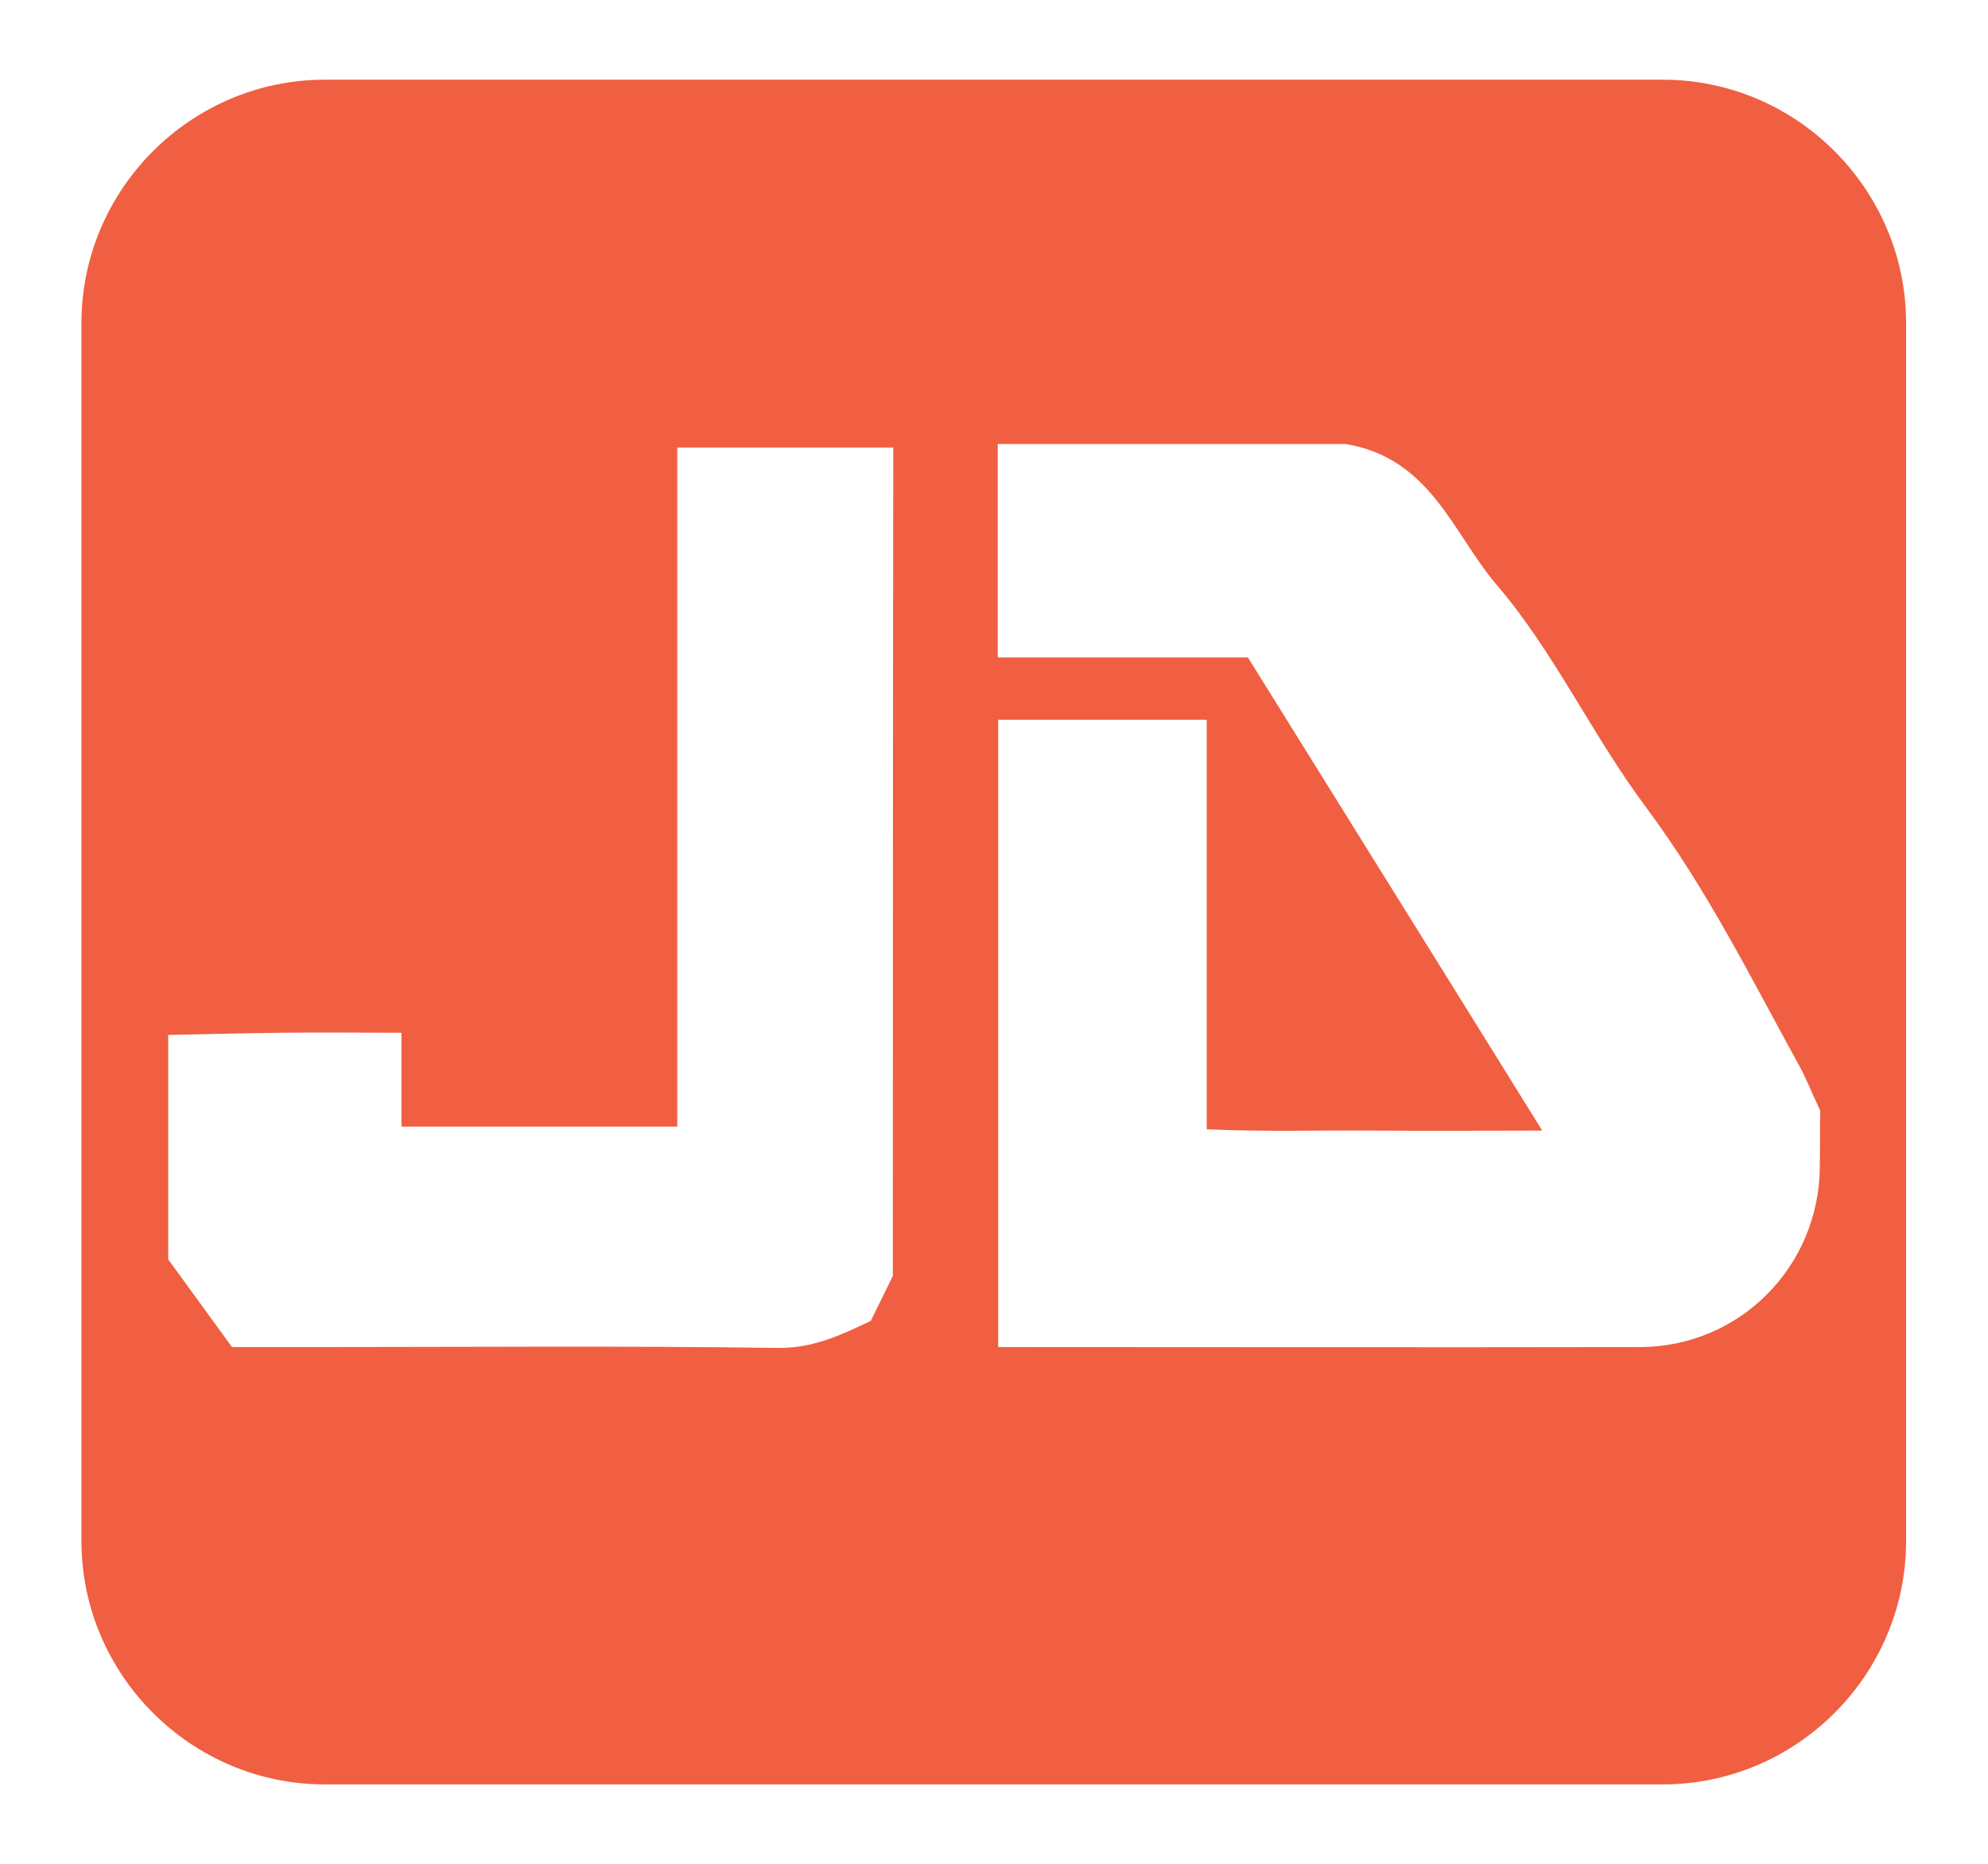 <?xml version="1.0" encoding="utf-8"?>
<!-- Generator: Adobe Illustrator 21.1.0, SVG Export Plug-In . SVG Version: 6.00 Build 0)  -->
<svg version="1.1" id="Layer_1" xmlns="http://www.w3.org/2000/svg" xmlns:xlink="http://www.w3.org/1999/xlink" x="0px" y="0px"
	 viewBox="0 0 449.1 421.1" style="enable-background:new 0 0 449.1 421.1;" xml:space="preserve">
<style type="text/css">
	.st0{fill:#F05F41;}
</style>
<path class="st0" d="M375.6,18H73.4c-30.2,0-55,24.7-55,55v275.1c0,30.3,24.8,55,55,55h302.2c30.3,0,55-24.8,55-55V73
	C430.6,42.8,405.9,18,375.6,18z M201.7,288.2c-1.7,3.5-3.2,6.6-5,10.2c-6.2,2.9-12.7,6.2-21,6.1c-34.7-0.5-69.5-0.2-104.2-0.2
	c-5.9,0-11.8,0-19.1,0c-4.5-6.2-9.5-13.1-14.4-19.8c0-16.4,0-32.7,0-50.7c8.5-0.2,17-0.4,25.6-0.5c8.8-0.1,17.5,0,27.1,0
	c0,7.2,0,13.7,0,21.2c21,0,41.3,0,62.3,0c0-50.8,0-101.6,0-153.4c16.5,0,32.3,0,48.8,0C201.7,163.6,201.7,226.2,201.7,288.2z
	 M411.1,263.9c-0.3,22.3-18.1,40.3-40.5,40.4c-48.1,0.1-96.1,0-145.1,0c0-47.3,0-94.3,0-141.7c15.7,0,31,0,47.1,0
	c0,30.3,0,60.4,0,92.5c13,0.6,25.3,0.2,37.6,0.3c12.5,0.1,24.9,0,38.2,0c-22.4-36.1-44.3-71.2-66.5-106.9c-20.2,0-37.9,0-56.5,0
	c0-16.1,0-31.9,0-48.2c27,0,53.6,0,78.6,0c19.3,3.2,24.3,20.4,34.1,31.8c13,15.2,21.6,34,33.7,50.2c13.8,18.5,23.9,38.9,34.9,58.9
	c1.3,2.4,2.3,5,4.5,9.7C411.1,253.6,411.2,258.7,411.1,263.9z"/>
</svg>
